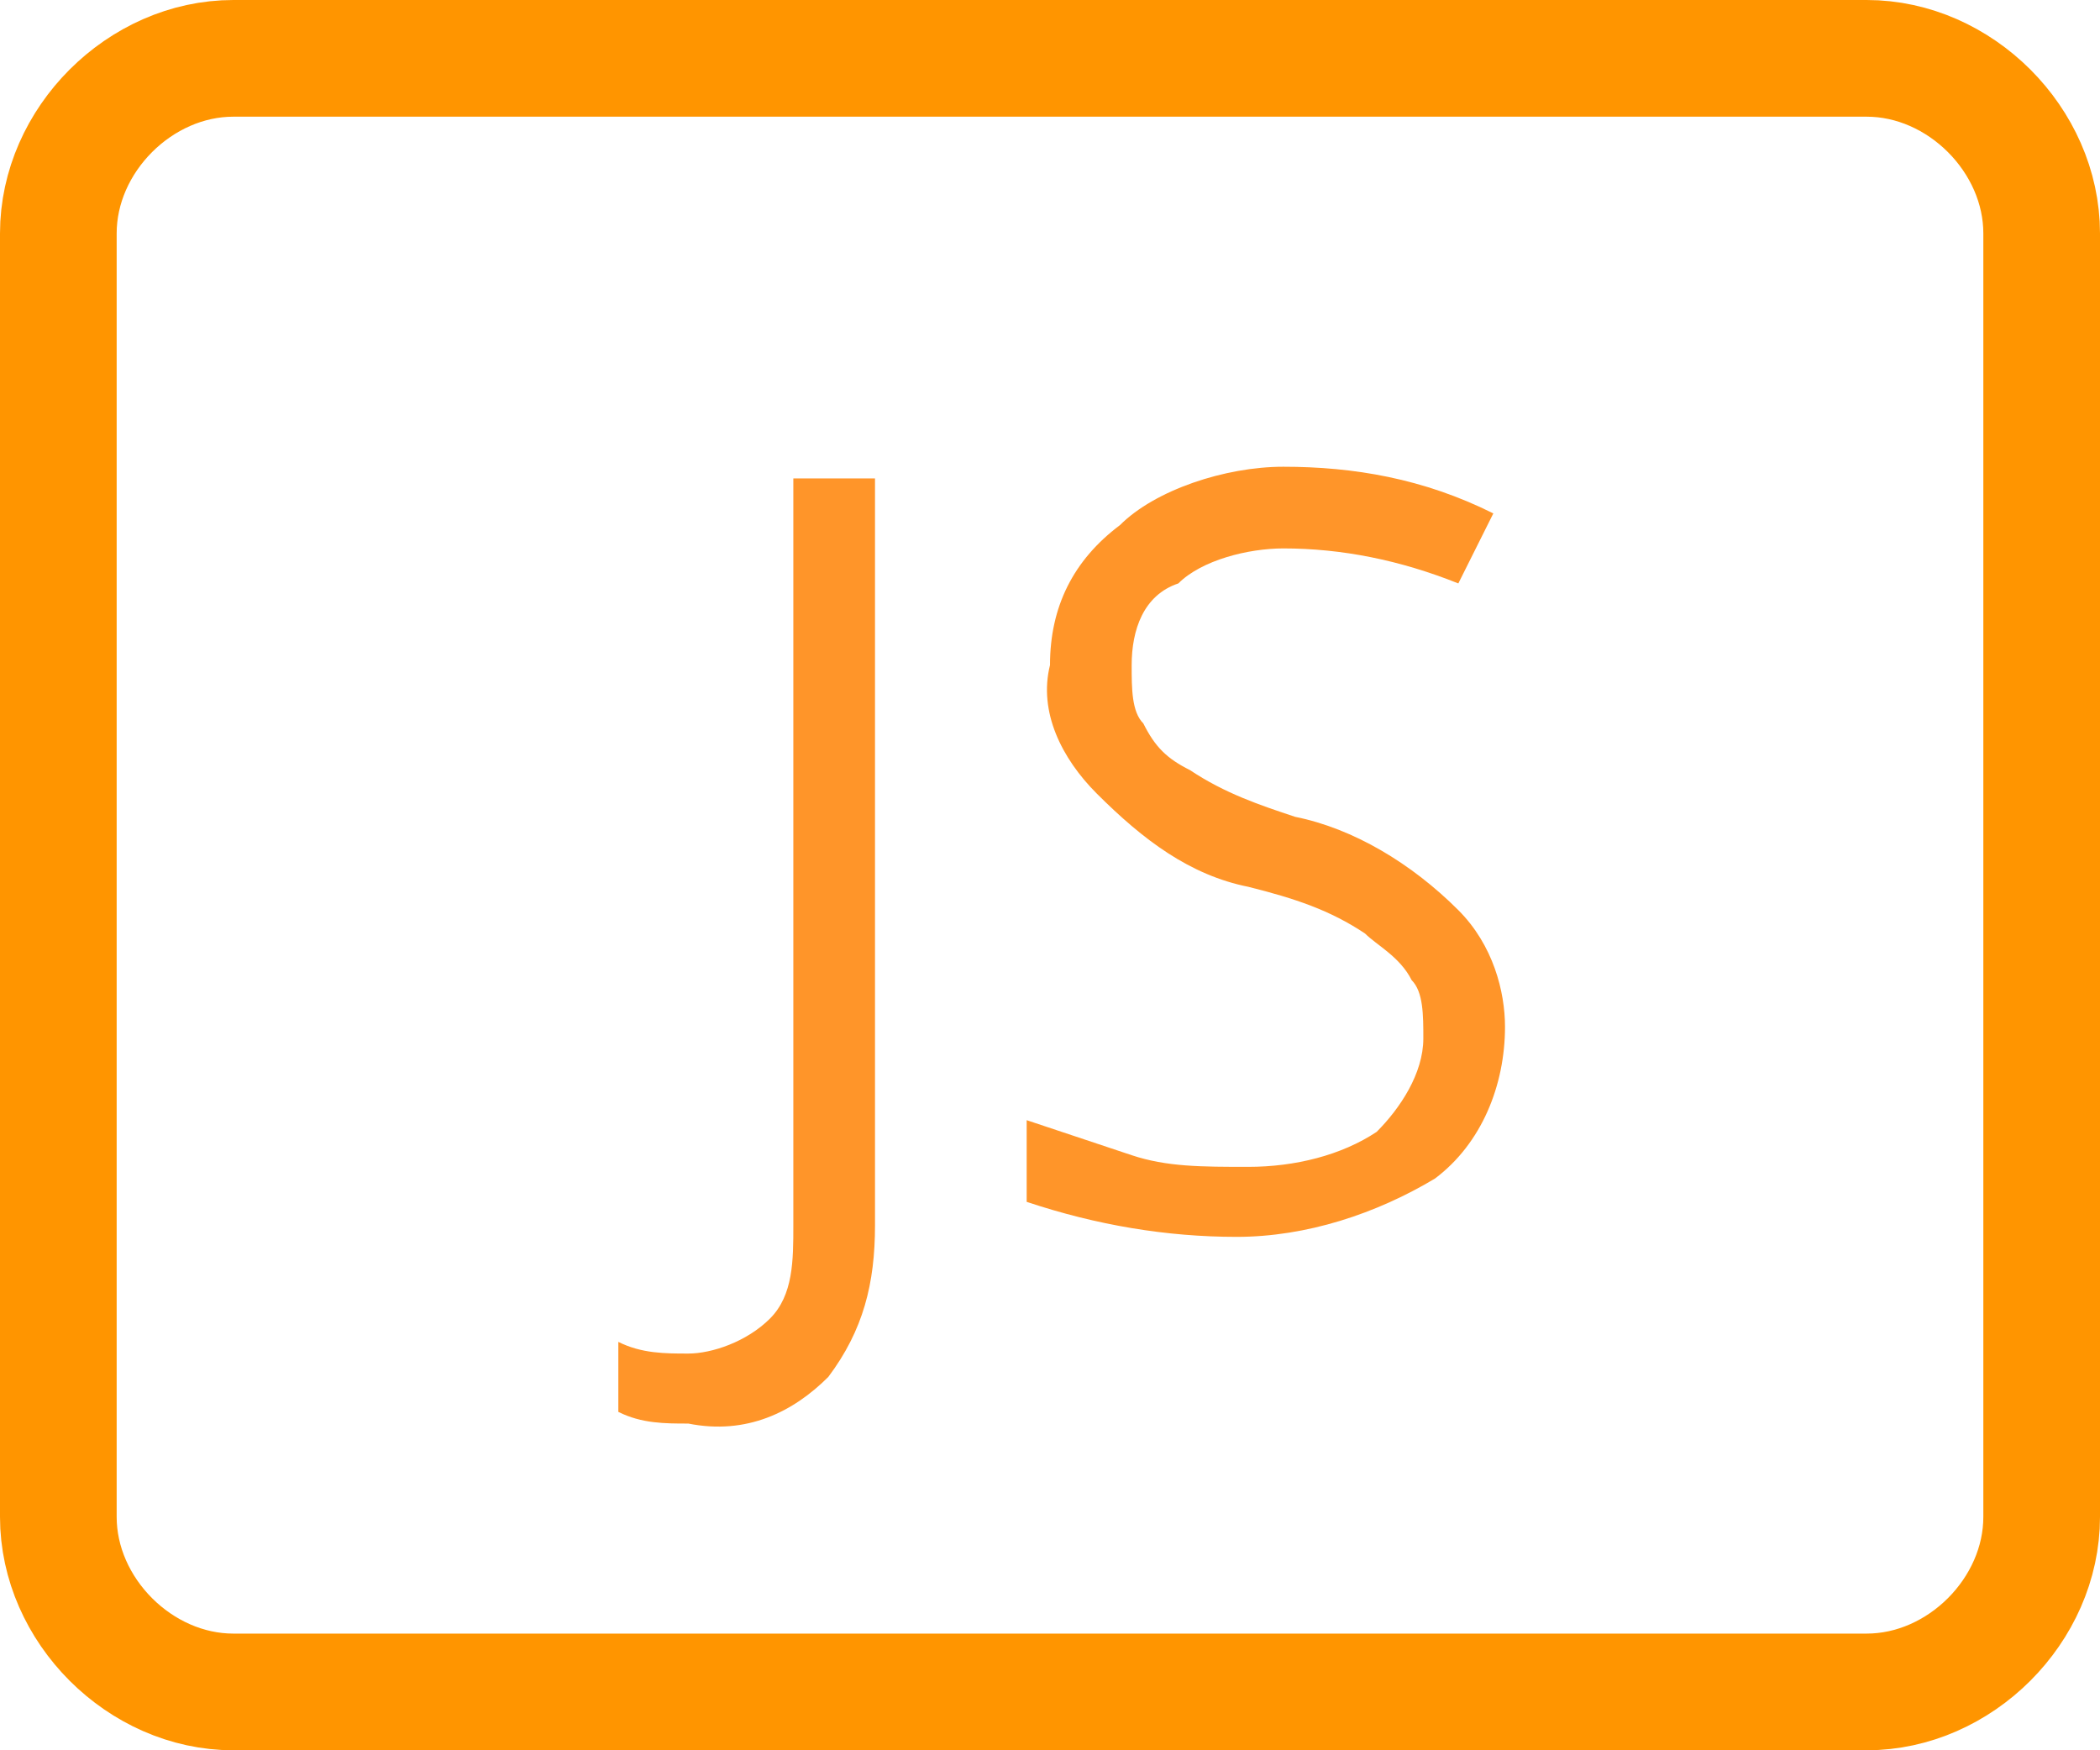 <?xml version="1.0" encoding="utf-8"?>
<svg version="1.2" baseProfile="tiny" xmlns="http://www.w3.org/2000/svg" xmlns:xlink="http://www.w3.org/1999/xlink"
	 x="0px" y="0px" width="18px" height="15px" viewBox="0 0 18 15" overflow="visible" xml:space="preserve">
<path fill="none" stroke="#FF9500" d="M2,0.5h14c0.8,0,1.5,0.7,1.5,1.5v11c0,0.8-0.7,1.5-1.5,1.5H2c-0.8,0-1.5-0.7-1.5-1.5V2
	C0.5,1.2,1.2,0.5,2,0.5z"/>
<path fill="#FF9529" d="M5.9,12.2c-0.2,0-0.4,0-0.6-0.1v-0.6c0.2,0.1,0.4,0.1,0.6,0.1c0.2,0,0.5-0.1,0.7-0.3
	c0.2-0.2,0.2-0.5,0.2-0.8V4.1h0.7v6.4c0,0.5-0.1,0.9-0.4,1.3C6.8,12.1,6.4,12.3,5.9,12.2z M12.9,8.8c0,0.5-0.2,1-0.6,1.3
	c-0.5,0.3-1.1,0.5-1.7,0.5c-0.6,0-1.2-0.1-1.8-0.3V9.6c0.3,0.1,0.6,0.2,0.9,0.3C10,10,10.3,10,10.7,10c0.4,0,0.8-0.1,1.1-0.3
	c0.2-0.2,0.4-0.5,0.4-0.8c0-0.2,0-0.4-0.1-0.5c-0.1-0.2-0.3-0.3-0.4-0.4c-0.3-0.2-0.6-0.3-1-0.4c-0.5-0.1-0.9-0.4-1.3-0.8
	C9.1,6.5,8.9,6.1,9,5.7c0-0.5,0.2-0.9,0.6-1.2C9.9,4.2,10.5,4,11,4c0.6,0,1.2,0.1,1.8,0.4L12.5,5c-0.5-0.2-1-0.3-1.5-0.3
	c-0.3,0-0.7,0.1-0.9,0.3C9.8,5.1,9.7,5.4,9.7,5.7c0,0.2,0,0.4,0.1,0.5c0.1,0.2,0.2,0.3,0.4,0.4c0.3,0.2,0.6,0.3,0.9,0.4
	c0.5,0.1,1,0.4,1.4,0.8C12.8,8.1,12.9,8.5,12.9,8.8L12.9,8.8z"/>
</svg>
